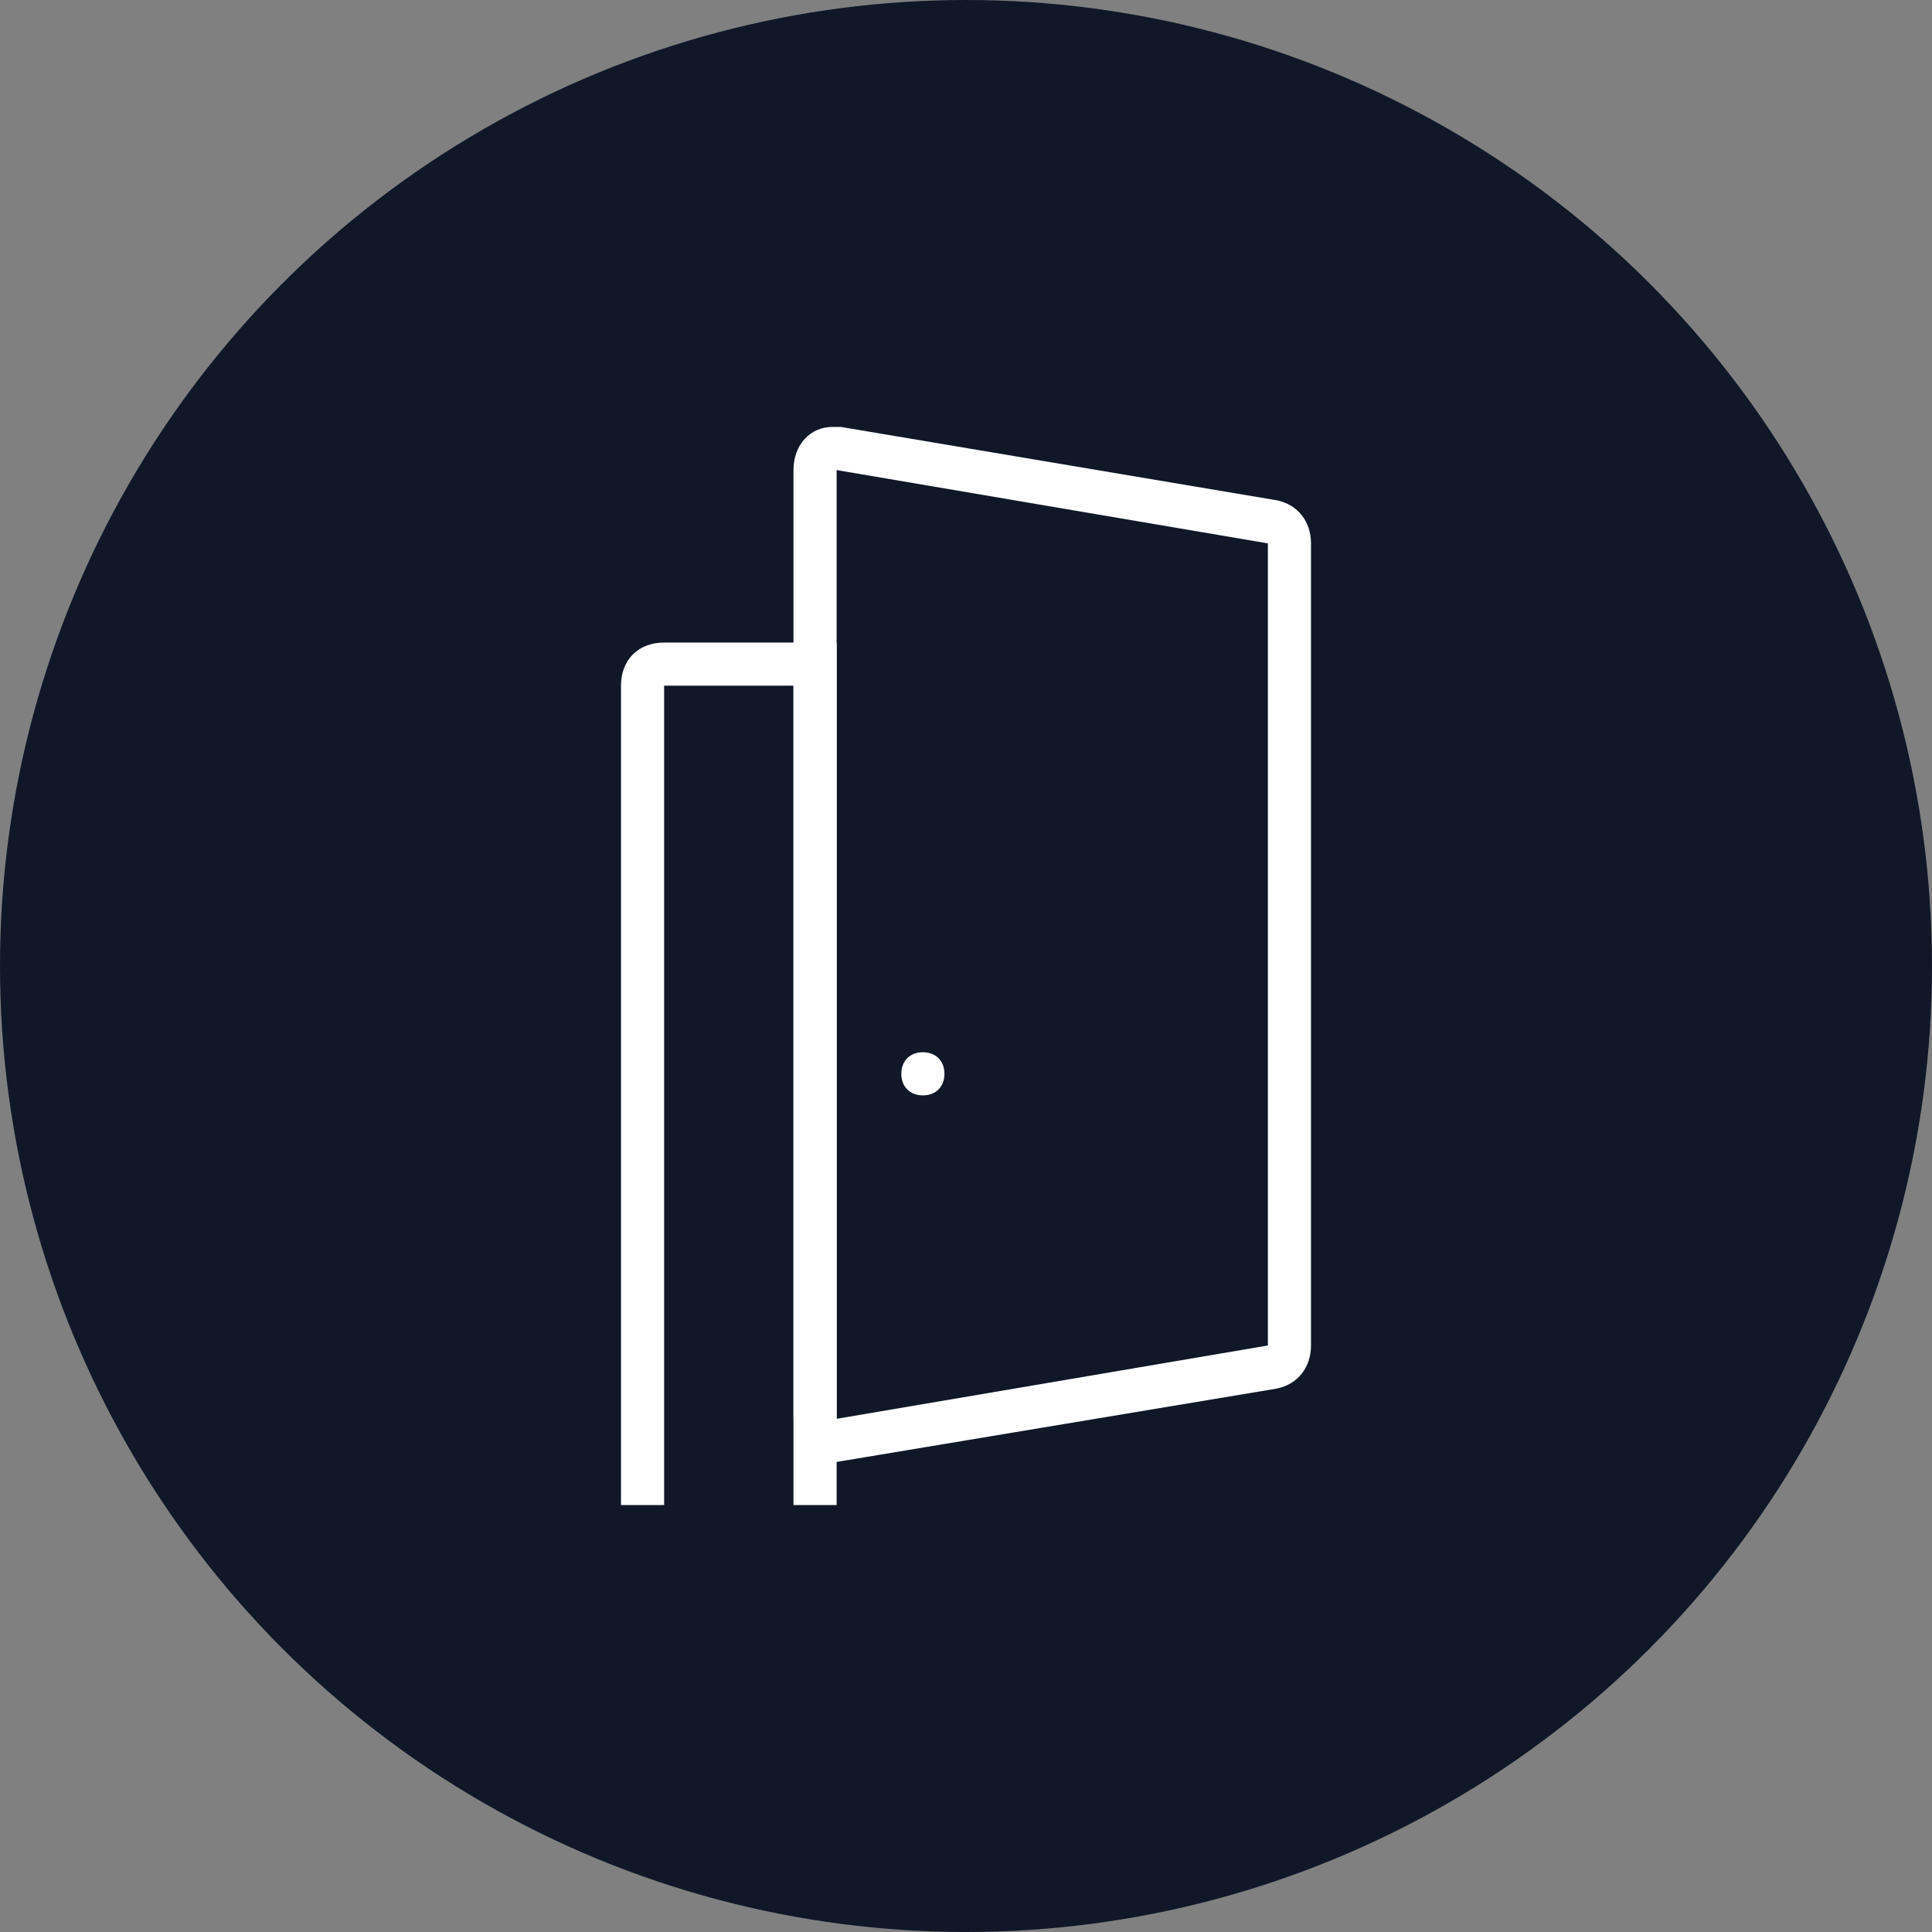 <?xml version="1.0" encoding="UTF-8"?>
<svg width="56px" height="56px" viewBox="0 0 56 56" version="1.1" xmlns="http://www.w3.org/2000/svg" xmlns:xlink="http://www.w3.org/1999/xlink">
    <rect x="0" y="0" width="56" height="56" fill="#808080" stroke="none"/>
    <!-- Generator: Sketch 59.1 (86144) - https://sketch.com -->
    <title>264-W56px</title>
    <desc>Created with Sketch.</desc>
    <g id="NEW_icons" stroke="none" stroke-width="1" fill="none" fill-rule="evenodd">
        <g id="icons_UD_new-Copy" transform="translate(-531, -33652)">
            <g id="264-W56px" transform="translate(531, 33652)">
                <circle id="Oval-Copy-1735" fill="#101828" cx="28" cy="28" r="28"></circle>
                <g id="264-B32px-Copy-5" transform="translate(8, 8)">
                    <rect id="Rectangle" x="0" y="0" width="40" height="40"></rect>
                    <g id="Group" transform="translate(10, 3.75)" fill="#FFFFFF" fill-rule="nonzero">
                        <path d="M6.25,1.875 L18.75,4 C18.75,4 18.75,4 18.75,4 L18.75,27.25 L6.25,29.375 C6.25,29.375 6.25,29.375 6.25,29.375 L6.25,1.875 M6.125,0.625 C5.5,0.625 5,1.125 5,1.875 L5,29.375 C5,30.125 5.5,30.625 6.125,30.625 C6.125,30.625 6.25,30.625 6.25,30.625 L19,28.5 C19.625,28.375 20,27.875 20,27.25 L20,4 C20,3.375 19.625,2.875 19,2.75 L6.375,0.625 C6.25,0.625 6.25,0.625 6.125,0.625 L6.125,0.625 Z" id="Shape"></path>
                        <path d="M1.25,6.875 C0.5,6.875 0,7.375 0,8.125 L0,31.875 L1.25,31.875 L1.25,30.625 L1.25,29.5 L1.25,8.125 L5,8.125 L5,29.5 L5,30.625 L5,31.875 L6.25,31.875 L6.25,6.875 L1.25,6.875 Z" id="Path"></path>
                        <path d="M8.75,20 C9.125,20 9.375,19.75 9.375,19.375 C9.375,19 9.125,18.75 8.75,18.75 C8.375,18.75 8.125,19 8.125,19.375 C8.125,19.75 8.375,20 8.75,20" id="Path"></path>
                    </g>
                </g>
            </g>
        </g>
    </g>
</svg>